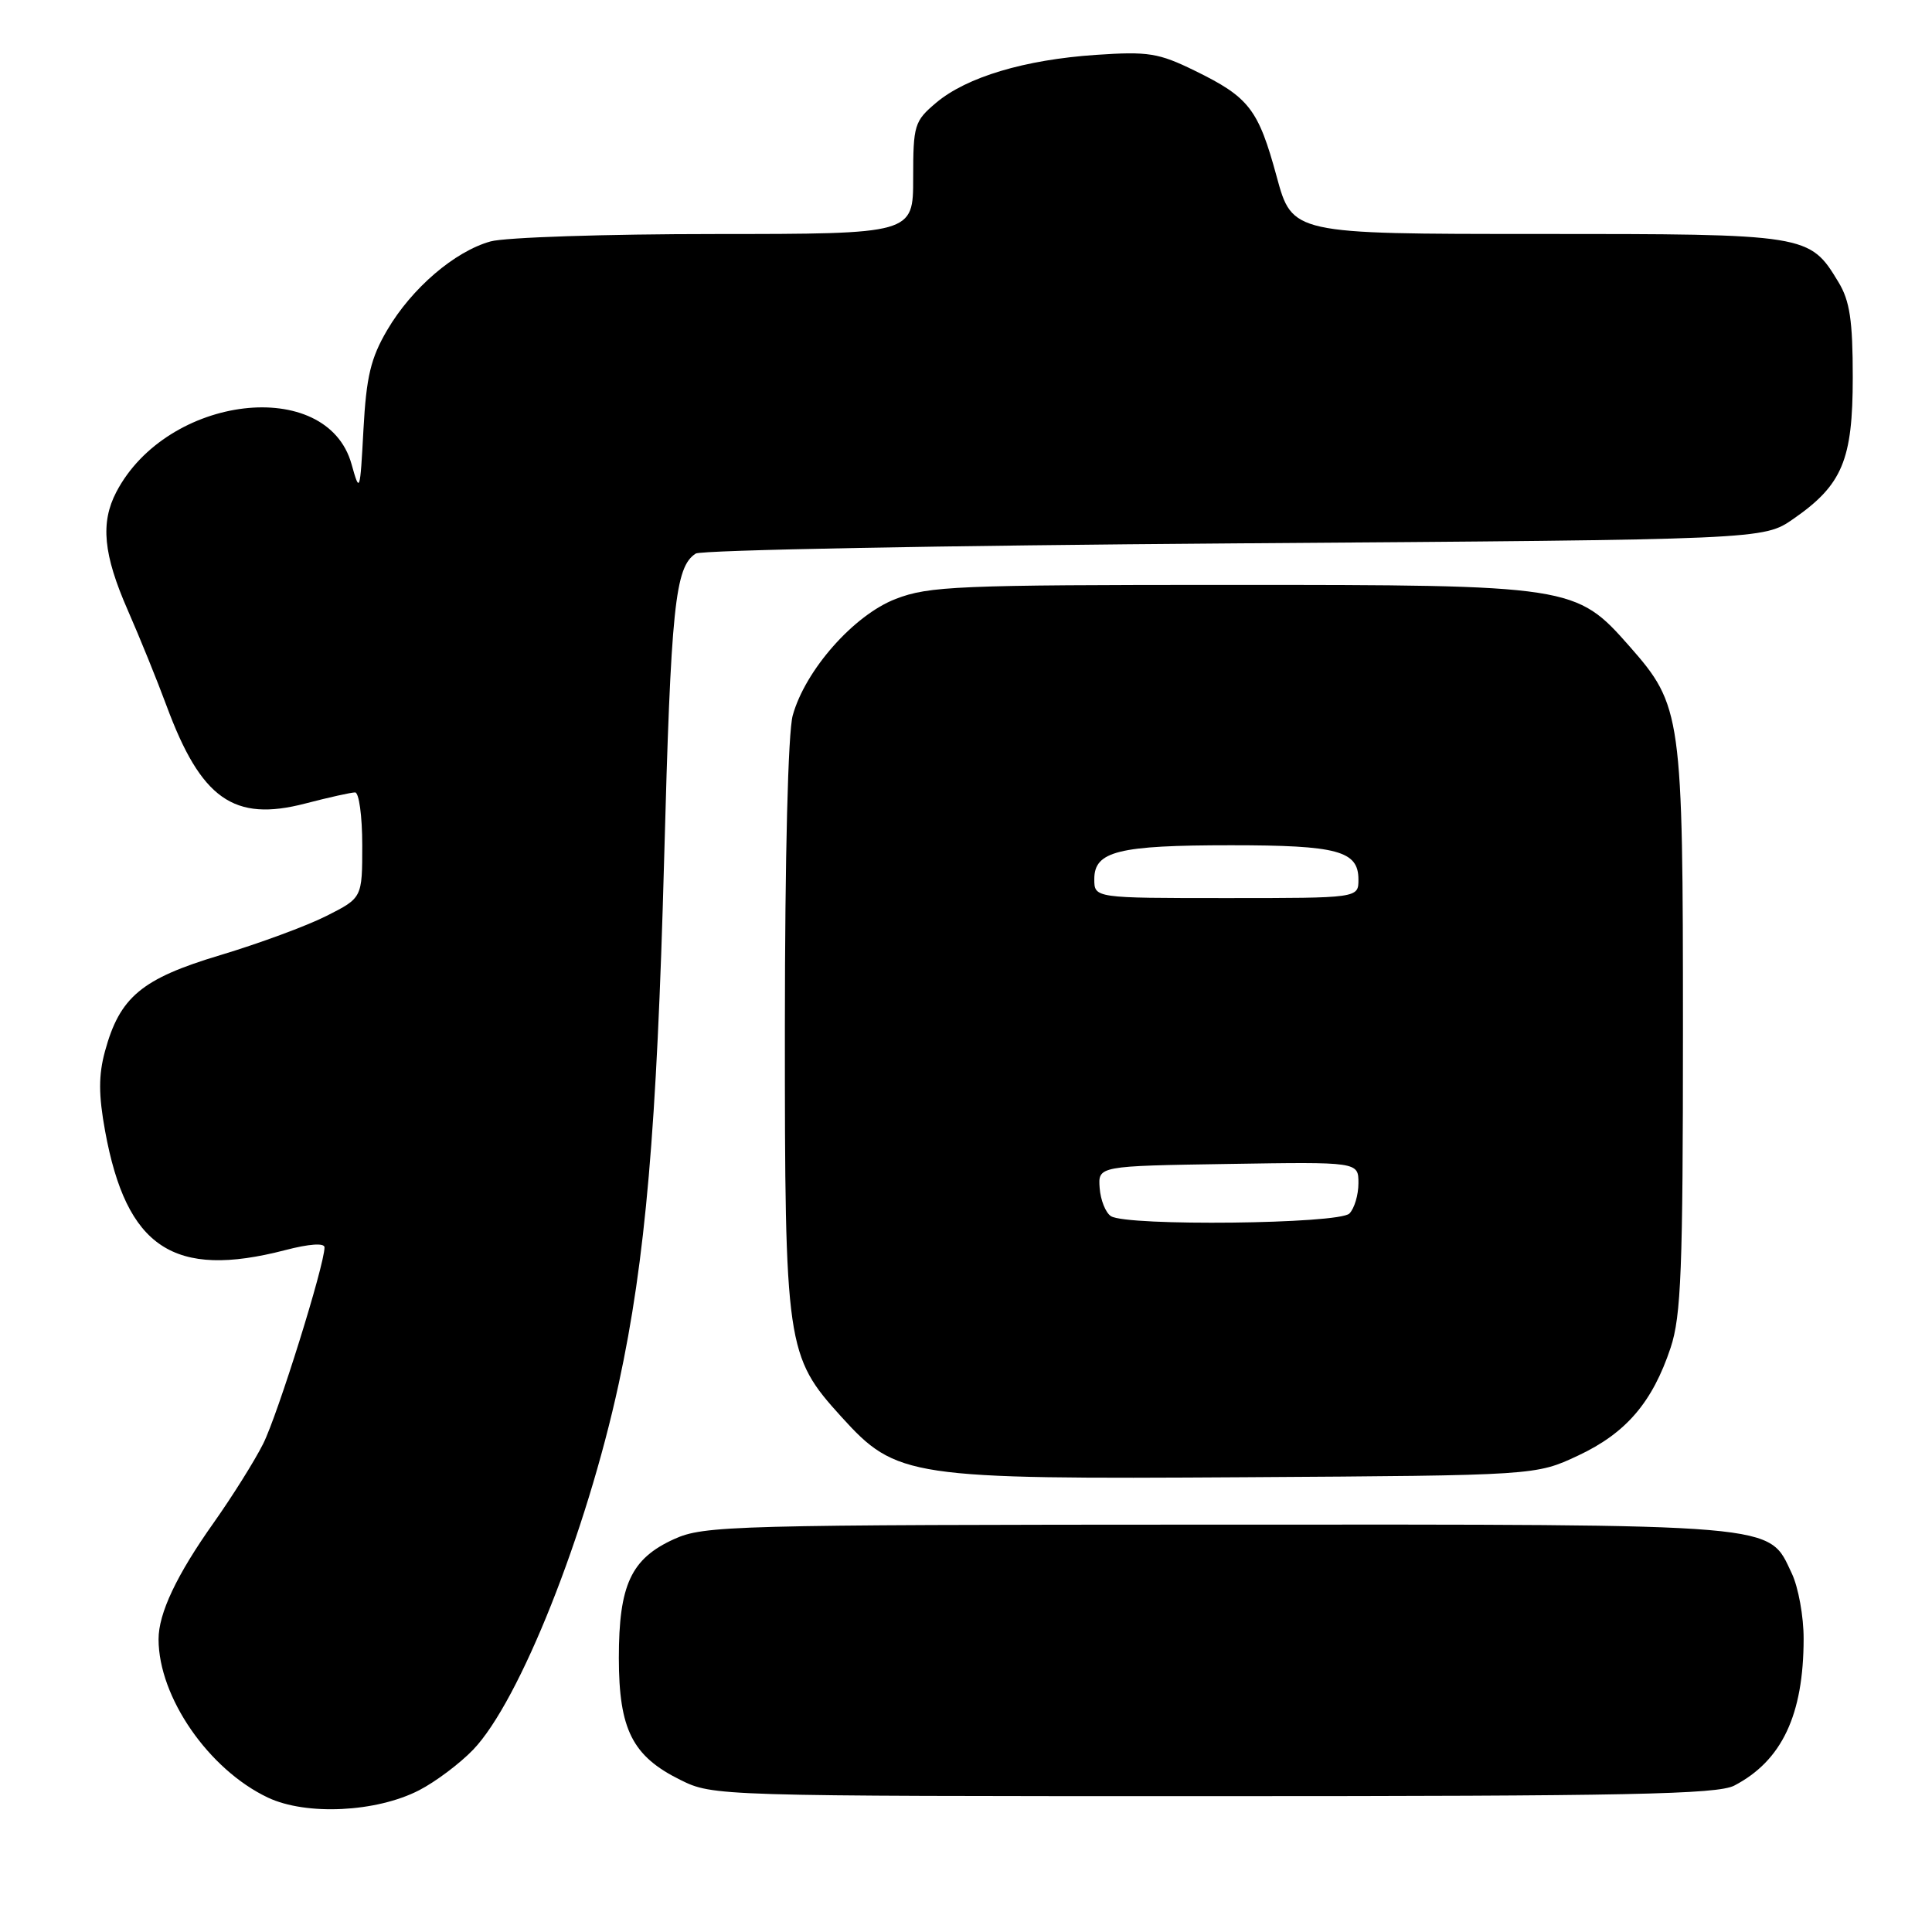 <?xml version="1.0" encoding="UTF-8" standalone="no"?>
<!DOCTYPE svg PUBLIC "-//W3C//DTD SVG 1.1//EN" "http://www.w3.org/Graphics/SVG/1.1/DTD/svg11.dtd" >
<svg xmlns="http://www.w3.org/2000/svg" xmlns:xlink="http://www.w3.org/1999/xlink" version="1.1" viewBox="0 0 256 256">
 <g >
 <path fill="currentColor"
d=" M 55.53 237.22 C 57.71 236.10 60.94 233.67 62.70 231.84 C 68.85 225.42 77.68 203.23 81.99 183.32 C 85.53 166.96 87.04 149.55 88.00 113.91 C 88.90 80.33 89.44 75.12 92.19 73.35 C 92.91 72.88 125.04 72.28 163.59 72.00 C 233.67 71.50 233.67 71.50 237.61 68.77 C 244.12 64.26 245.50 60.97 245.50 50.00 C 245.50 42.46 245.11 39.86 243.61 37.39 C 239.77 31.03 239.56 31.00 203.71 31.00 C 171.23 31.00 171.23 31.00 169.16 23.38 C 166.73 14.46 165.52 12.89 158.32 9.37 C 153.52 7.02 152.15 6.80 145.23 7.27 C 135.77 7.91 128.09 10.21 124.05 13.61 C 121.16 16.05 121.00 16.56 121.00 23.59 C 121.00 31.00 121.00 31.00 94.75 31.01 C 80.31 31.01 66.92 31.45 65.00 31.99 C 60.25 33.31 54.56 38.19 51.31 43.73 C 49.12 47.46 48.54 49.91 48.16 56.91 C 47.71 65.28 47.67 65.40 46.58 61.50 C 43.31 49.79 22.15 52.31 15.41 65.20 C 13.29 69.27 13.69 73.46 16.92 80.83 C 18.53 84.50 20.84 90.20 22.06 93.50 C 26.64 105.88 30.98 108.94 40.45 106.47 C 43.56 105.66 46.53 105.00 47.05 105.00 C 47.57 105.00 48.00 108.14 48.00 111.98 C 48.00 118.97 48.00 118.97 43.25 121.37 C 40.64 122.69 34.31 125.02 29.19 126.56 C 18.77 129.68 15.87 132.10 13.91 139.30 C 13.05 142.46 13.05 145.07 13.93 149.89 C 16.76 165.34 23.01 169.48 37.78 165.65 C 40.99 164.81 43.00 164.68 43.00 165.28 C 43.00 167.63 36.79 187.49 34.87 191.31 C 33.71 193.62 30.76 198.31 28.33 201.75 C 23.40 208.70 21.00 213.78 21.01 217.22 C 21.02 224.89 27.66 234.48 35.50 238.19 C 40.58 240.59 49.86 240.14 55.53 237.22 Z  M 229.80 236.60 C 236.11 233.31 238.98 227.23 238.99 217.15 C 239.00 214.21 238.29 210.31 237.42 208.48 C 234.25 201.80 236.61 202.00 161.35 202.02 C 96.86 202.04 93.29 202.14 89.32 203.94 C 83.61 206.53 82.00 210.01 82.00 219.70 C 82.01 229.16 83.79 232.70 90.14 235.84 C 94.47 237.99 94.89 238.00 160.80 238.00 C 215.79 238.00 227.56 237.76 229.80 236.60 Z  M 209.11 192.87 C 215.47 189.89 218.96 185.81 221.37 178.57 C 222.76 174.37 223.00 168.20 223.00 136.50 C 223.00 94.67 222.84 93.50 215.91 85.63 C 208.82 77.58 208.30 77.50 163.00 77.50 C 126.92 77.50 123.08 77.66 118.69 79.36 C 113.15 81.49 106.71 88.78 105.04 94.80 C 104.42 97.03 104.01 113.41 104.00 136.00 C 103.99 178.42 104.17 179.68 111.50 187.75 C 118.79 195.78 120.37 196.02 165.00 195.74 C 203.50 195.50 203.50 195.50 209.11 192.87 Z  M 147.21 161.15 C 146.50 160.70 145.83 159.02 145.71 157.42 C 145.50 154.50 145.50 154.50 162.75 154.23 C 180.00 153.95 180.00 153.95 180.00 156.78 C 180.00 158.33 179.46 160.14 178.80 160.80 C 177.41 162.19 149.34 162.50 147.21 161.15 Z  M 145.00 116.48 C 145.00 112.79 148.18 112.00 163.13 112.00 C 177.24 112.00 180.00 112.74 180.00 116.54 C 180.00 119.00 180.00 119.00 162.50 119.00 C 145.00 119.00 145.00 119.00 145.00 116.48 Z "/>
</g>
</svg>